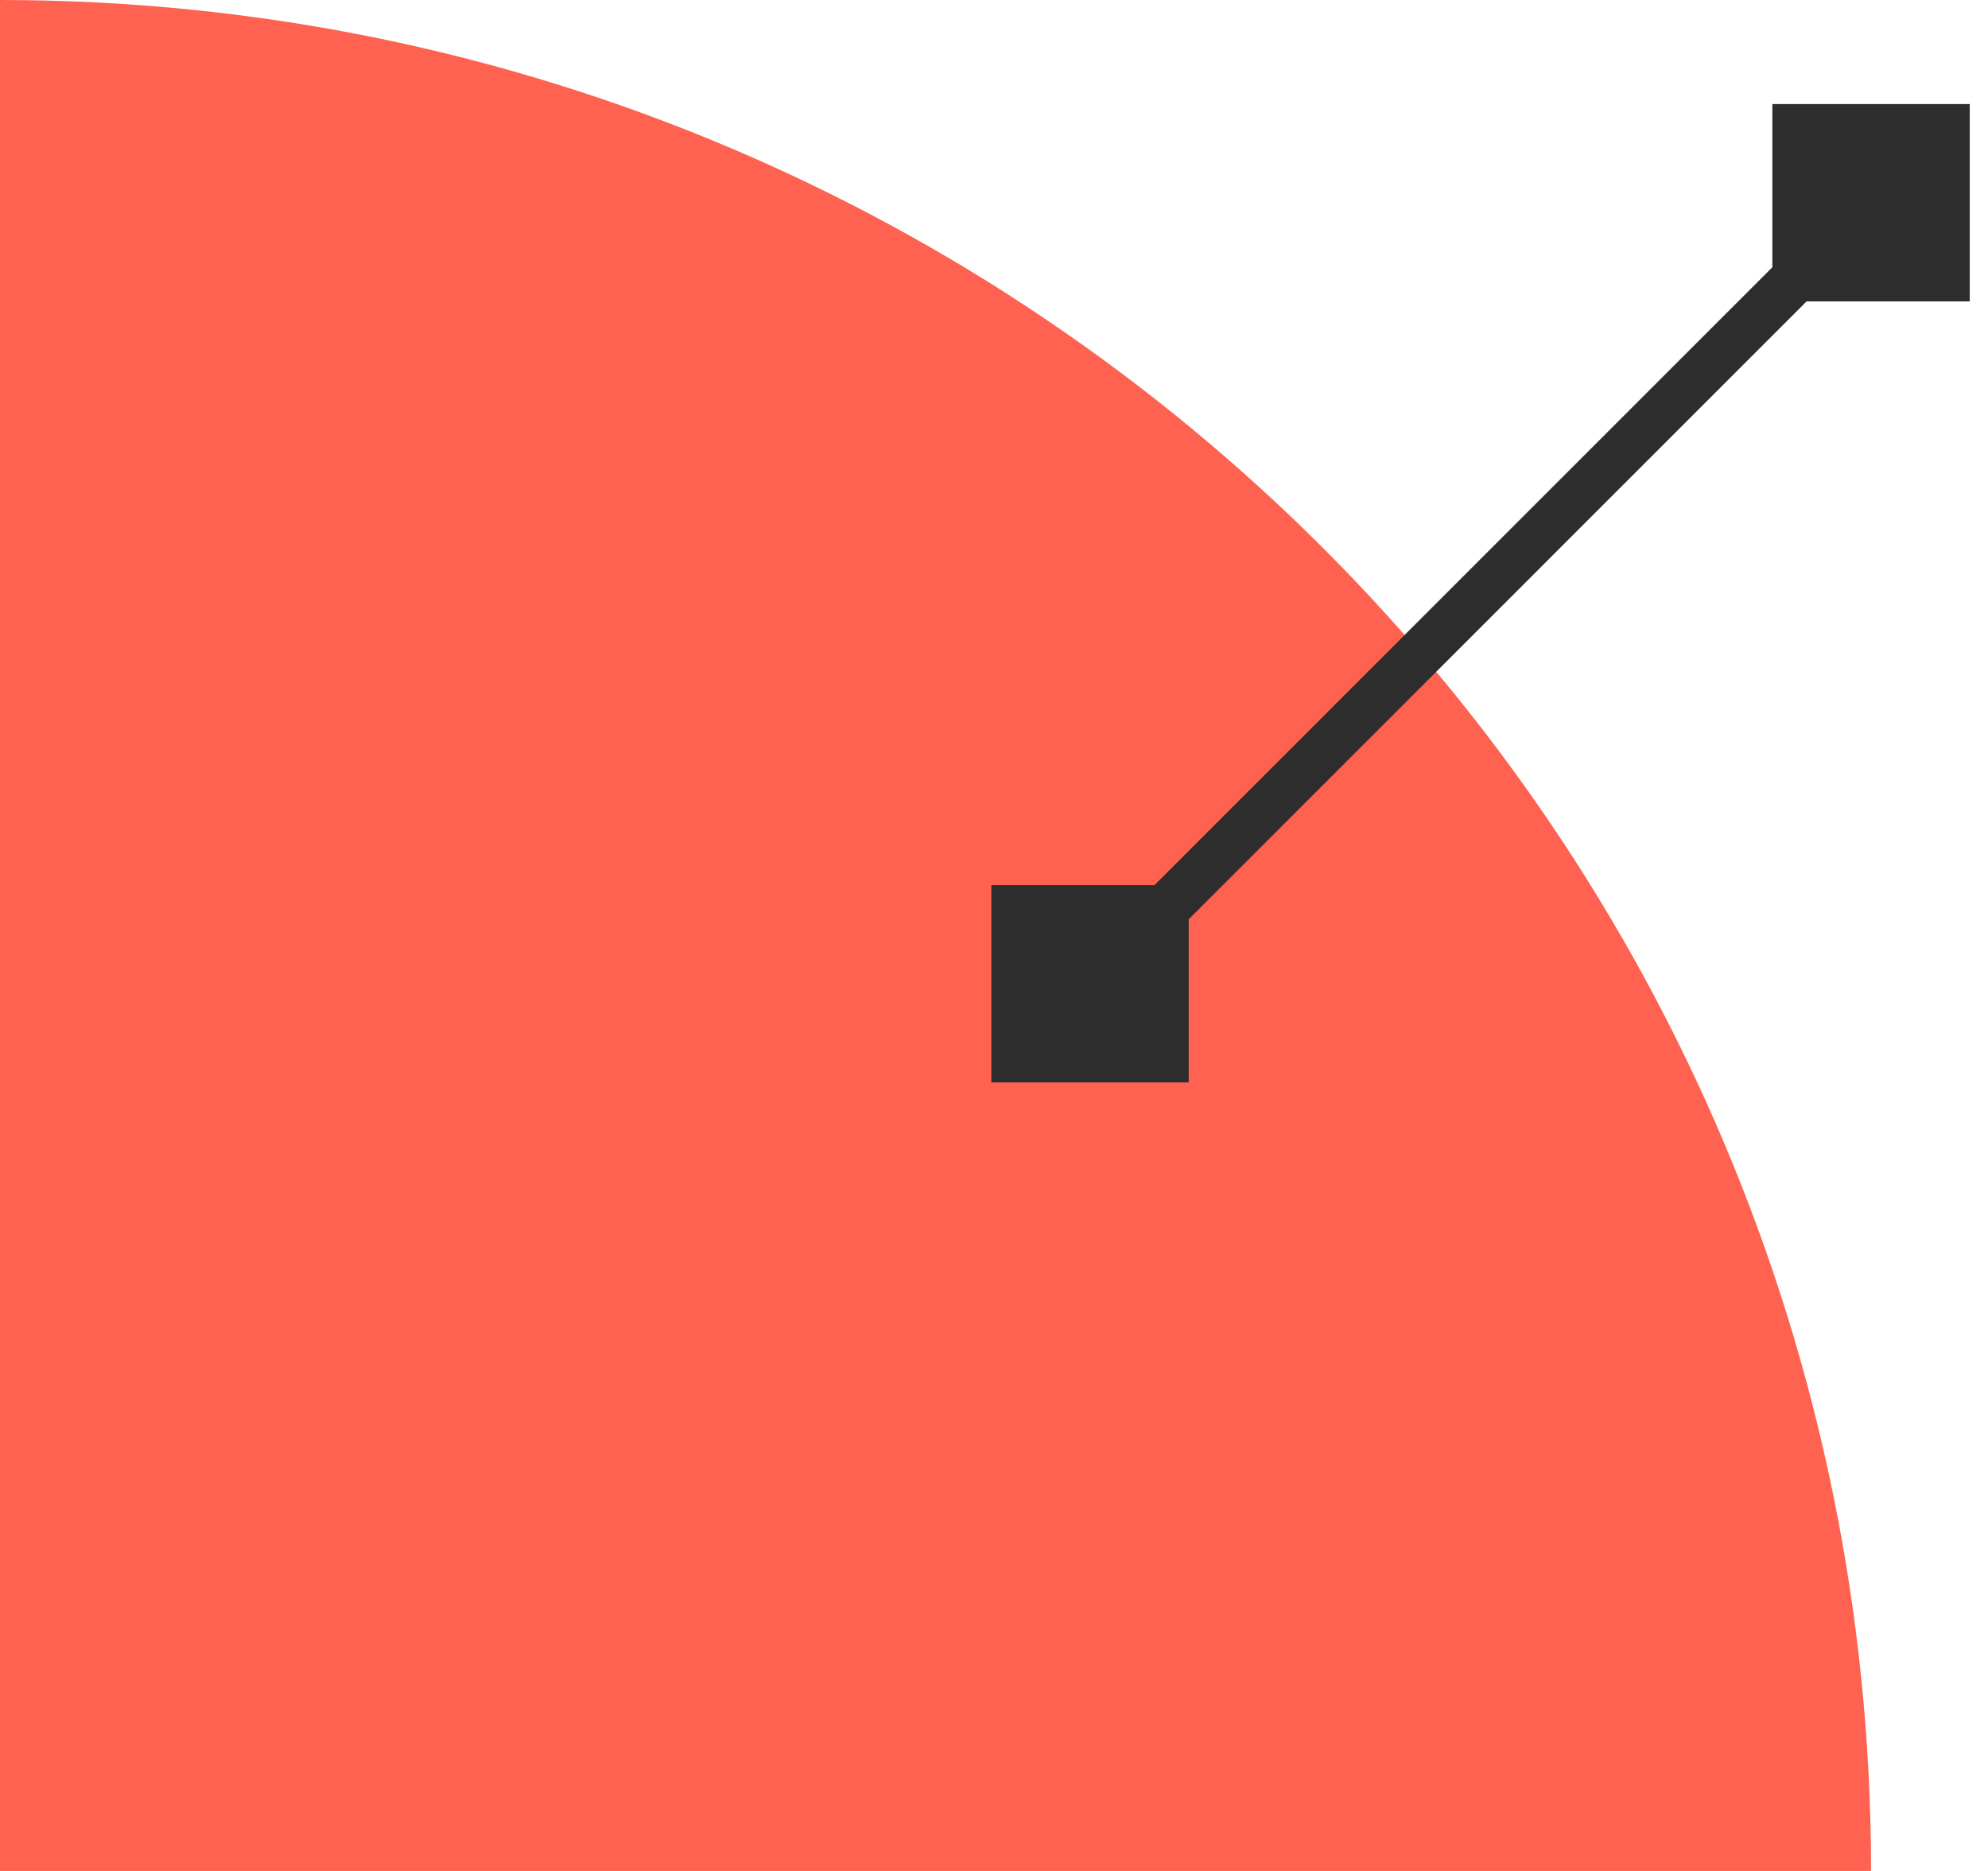 <svg width="68" height="64" viewBox="0 0 68 64" fill="none" xmlns="http://www.w3.org/2000/svg">
<path d="M0 0C35.346 0 64 28.654 64 64H0V0Z" fill="#FF6250"/>
<path d="M33.909 37.027L40.66 37.027L40.66 30.275L33.909 30.275L33.909 37.027ZM67.376 3.56L60.624 3.56L60.624 10.311L67.376 10.311L67.376 3.56ZM37.87 34.236L64.585 7.52L63.415 6.351L36.7 33.066L37.87 34.236Z" fill="#2D2D2D"/>
</svg>

